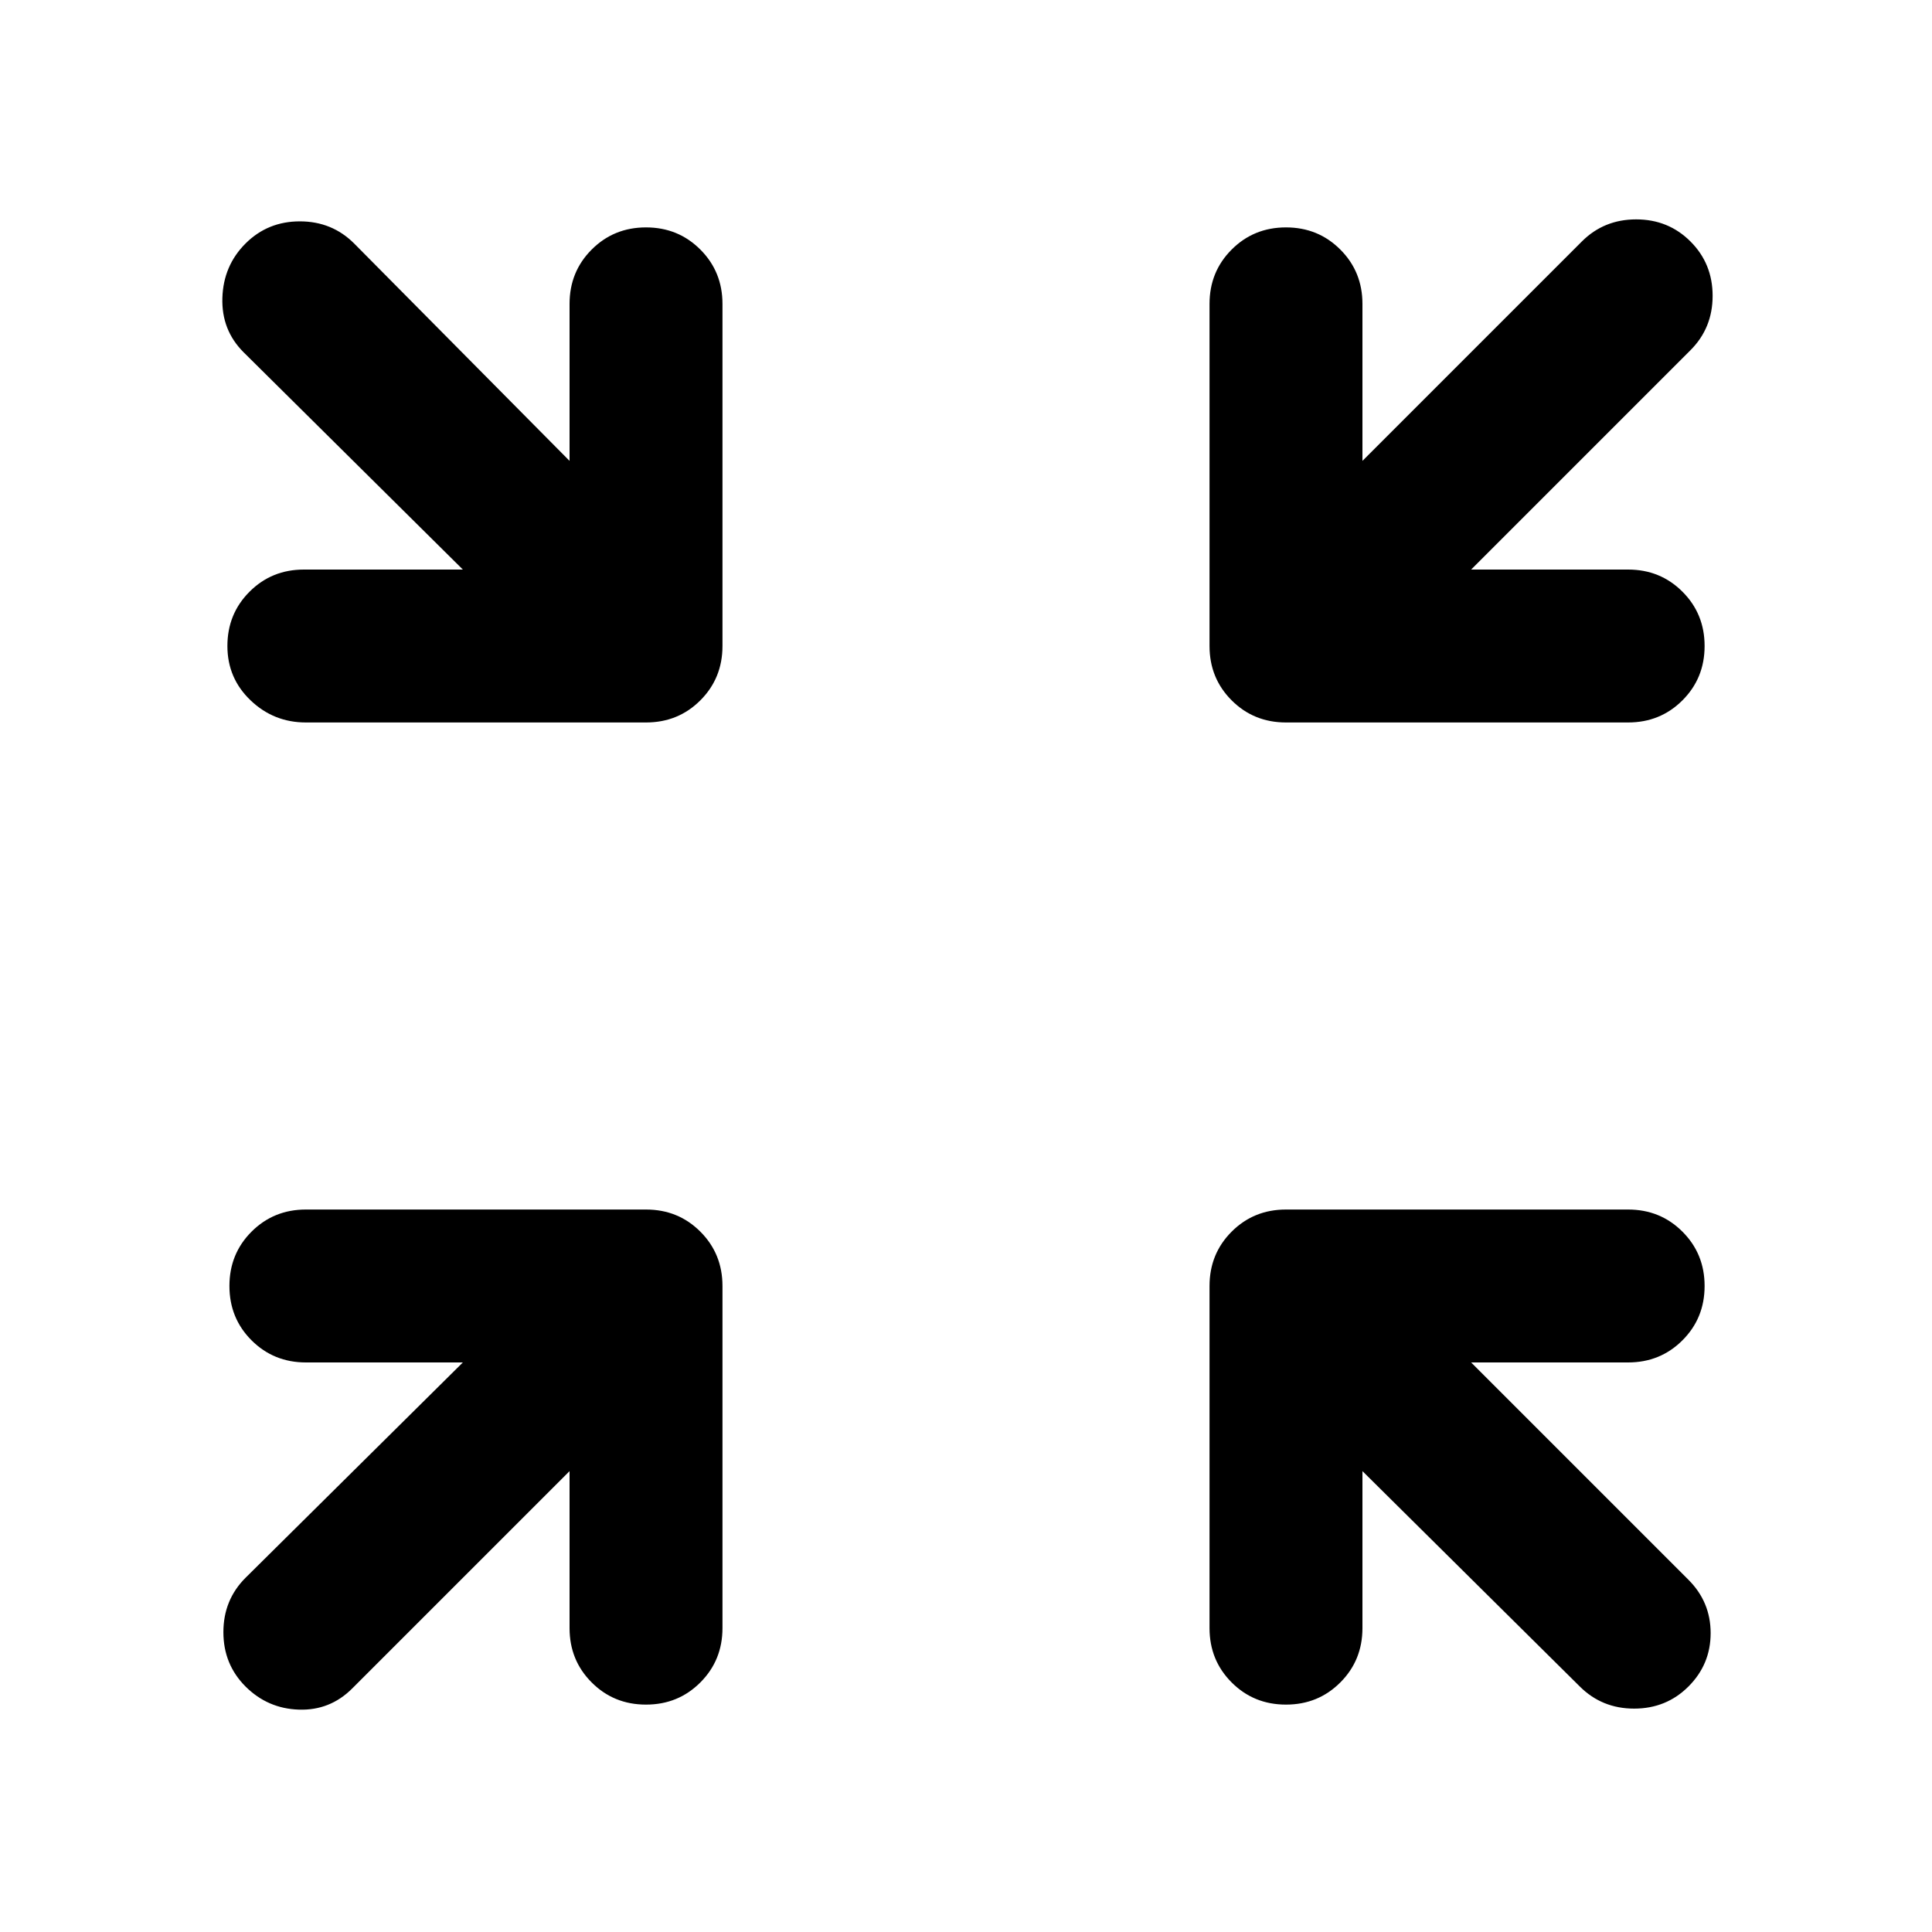 <svg xmlns="http://www.w3.org/2000/svg" height="40" width="40"><path d="M6.333 14.958q-.666 0-1.145-.458-.48-.458-.48-1.125t.459-1.125q.458-.458 1.125-.458h3.291l-4.541-4.5q-.459-.459-.438-1.125.021-.667.479-1.125.459-.459 1.125-.459.667 0 1.125.459l4.459 4.5v-3.25q0-.667.458-1.125.458-.459 1.125-.459t1.125.459q.458.458.458 1.125v7.083q0 .667-.458 1.125-.458.458-1.125.458Zm27.375 0h-7.083q-.667 0-1.125-.458-.458-.458-.458-1.125V6.292q0-.667.458-1.125.458-.459 1.125-.459t1.125.459q.458.458.458 1.125v3.25L32.75 5q.458-.458 1.125-.458T35 5q.458.458.458 1.125T35 7.25l-4.542 4.542h3.25q.667 0 1.125.458.459.458.459 1.125t-.459 1.125q-.458.458-1.125.458ZM5.083 34.917q-.458-.459-.458-1.125 0-.667.458-1.125l4.5-4.459h-3.25q-.666 0-1.125-.458-.458-.458-.458-1.125t.458-1.125q.459-.458 1.125-.458h7.042q.667 0 1.125.458.458.458.458 1.125v7.083q0 .667-.458 1.125-.458.459-1.125.459t-1.125-.459q-.458-.458-.458-1.125v-3.25l-4.5 4.5q-.459.459-1.104.438-.646-.021-1.105-.479Zm21.542.375q-.667 0-1.125-.459-.458-.458-.458-1.125v-7.083q0-.667.458-1.125.458-.458 1.125-.458h7.083q.667 0 1.125.458.459.458.459 1.125t-.459 1.125q-.458.458-1.125.458h-3.25l4.5 4.5q.459.459.459 1.104 0 .646-.459 1.105-.458.458-1.125.458-.666 0-1.125-.458l-4.5-4.459v3.25q0 .667-.458 1.125-.458.459-1.125.459Z"/></svg>